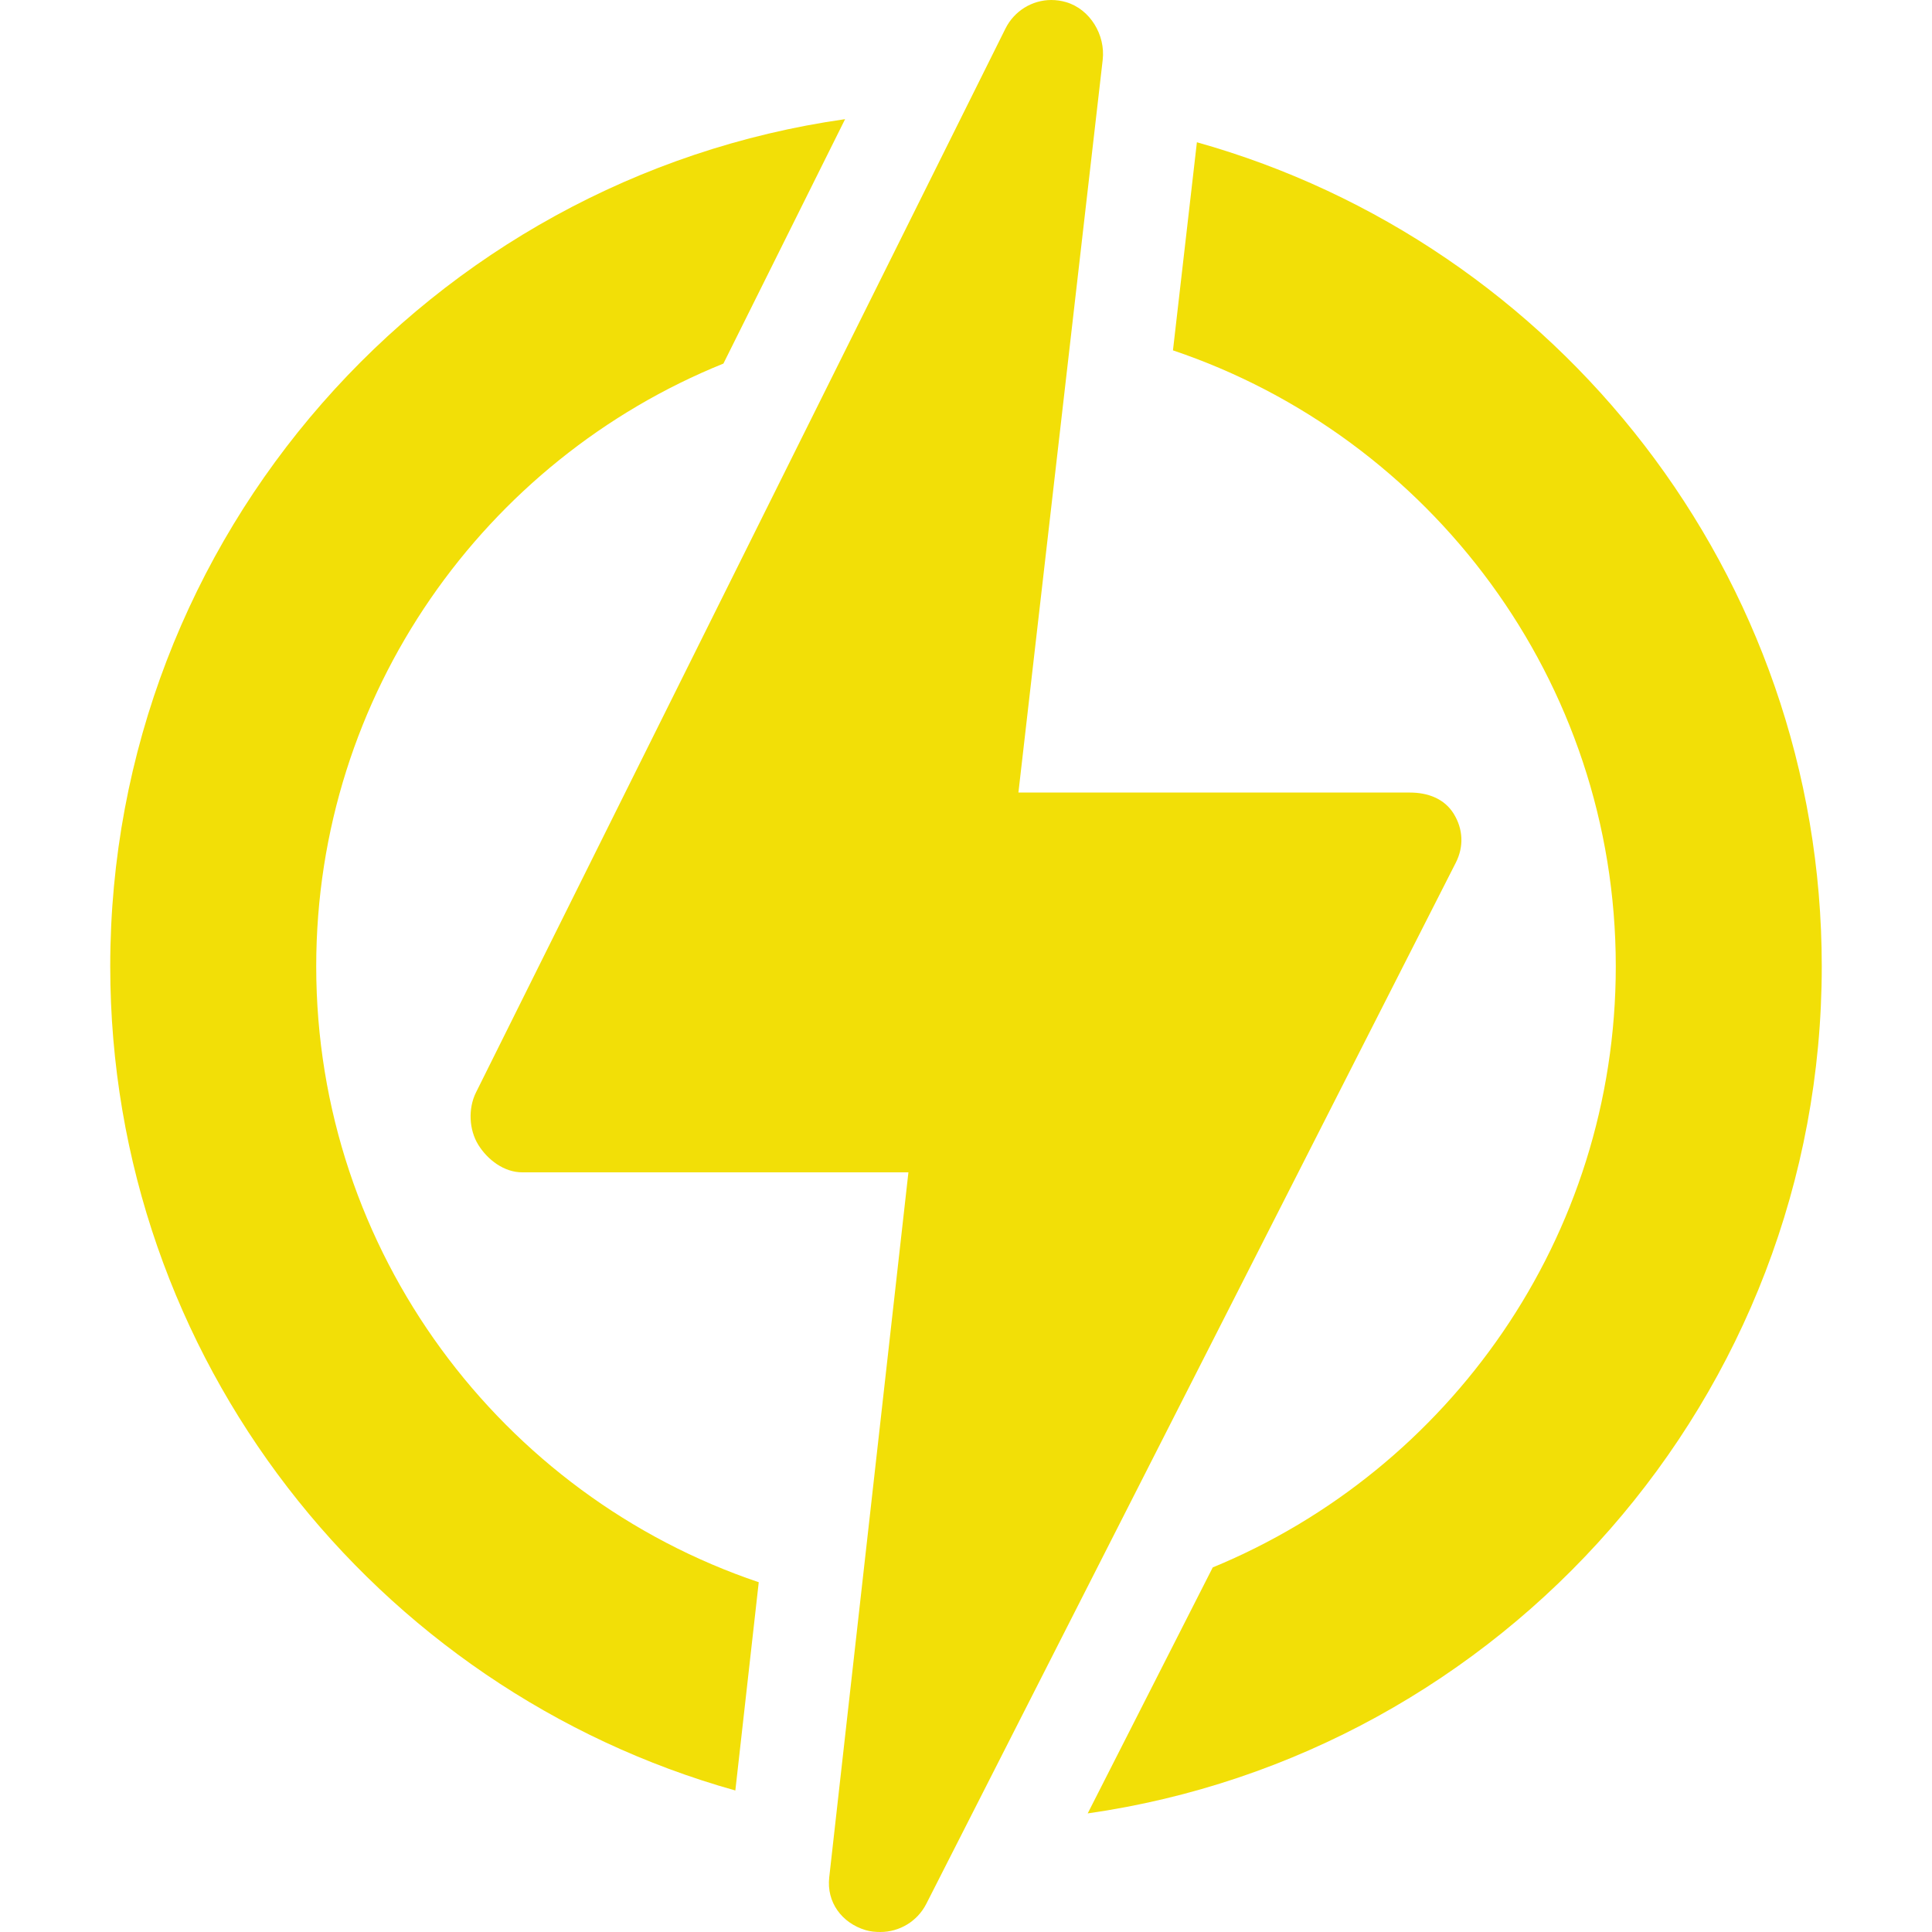 <?xml version="1.0" encoding="iso-8859-1"?>
<!-- Generator: Adobe Illustrator 17.1.0, SVG Export Plug-In . SVG Version: 6.00 Build 0)  -->
<!DOCTYPE svg PUBLIC "-//W3C//DTD SVG 1.1//EN" "http://www.w3.org/Graphics/SVG/1.1/DTD/svg11.dtd">
<svg xmlns="http://www.w3.org/2000/svg" xmlns:xlink="http://www.w3.org/1999/xlink" version="1.1" id="Capa_1" x="0px" y="0px" viewBox="0 0 300.145 300.145" style="enable-background:new 0 0 300.145 300.145;" xml:space="preserve" width="512px" height="512px">
<g>
	<path d="M49.126,150.126c0-42.346,26.212-78.68,63.26-93.643l18.904-37.971C66.847,27.667,17.126,83.194,17.126,150.126   c0,60.895,41.157,112.355,97.113,128.035l3.636-32.354C77.952,232.337,49.126,194.535,49.126,150.126z" fill="#f2df07"/>
	<path d="M283.019,150.126c0-60.883-41.139-112.333-97.076-128.025l-3.718,32.33c39.946,13.457,68.794,51.27,68.794,95.695   c0,42.099-25.907,78.255-62.613,93.379l-19.428,38.217C233.361,272.515,283.019,217.015,283.019,150.126z" fill="#f2df07"/>
	<path d="M226.169,134.015c1.26-2.479,1.141-5.202-0.314-7.572c-1.454-2.371-4.036-3.316-6.818-3.316h-60.821L171.309,9.3   c0.446-3.859-1.946-7.857-5.672-8.963C164.868,0.109,164.089,0,163.32,0c-2.954,0-5.746,1.681-7.121,4.442L73.946,169.718   c-1.234,2.479-1.098,5.78,0.36,8.136c1.459,2.355,4.031,4.273,6.802,4.273h60.019l-12.304,109.543   c-0.43,3.844,1.951,7.077,5.657,8.185c0.761,0.228,1.532,0.29,2.293,0.29c2.948,0,5.74-1.637,7.133-4.378L226.169,134.015z" fill="#f2df07"/>
</g>
<g>
</g>
<g>
</g>
<g>
</g>
<g>
</g>
<g>
</g>
<g>
</g>
<g>
</g>
<g>
</g>
<g>
</g>
<g>
</g>
<g>
</g>
<g>
</g>
<g>
</g>
<g>
</g>
<g>
</g>
</svg>
